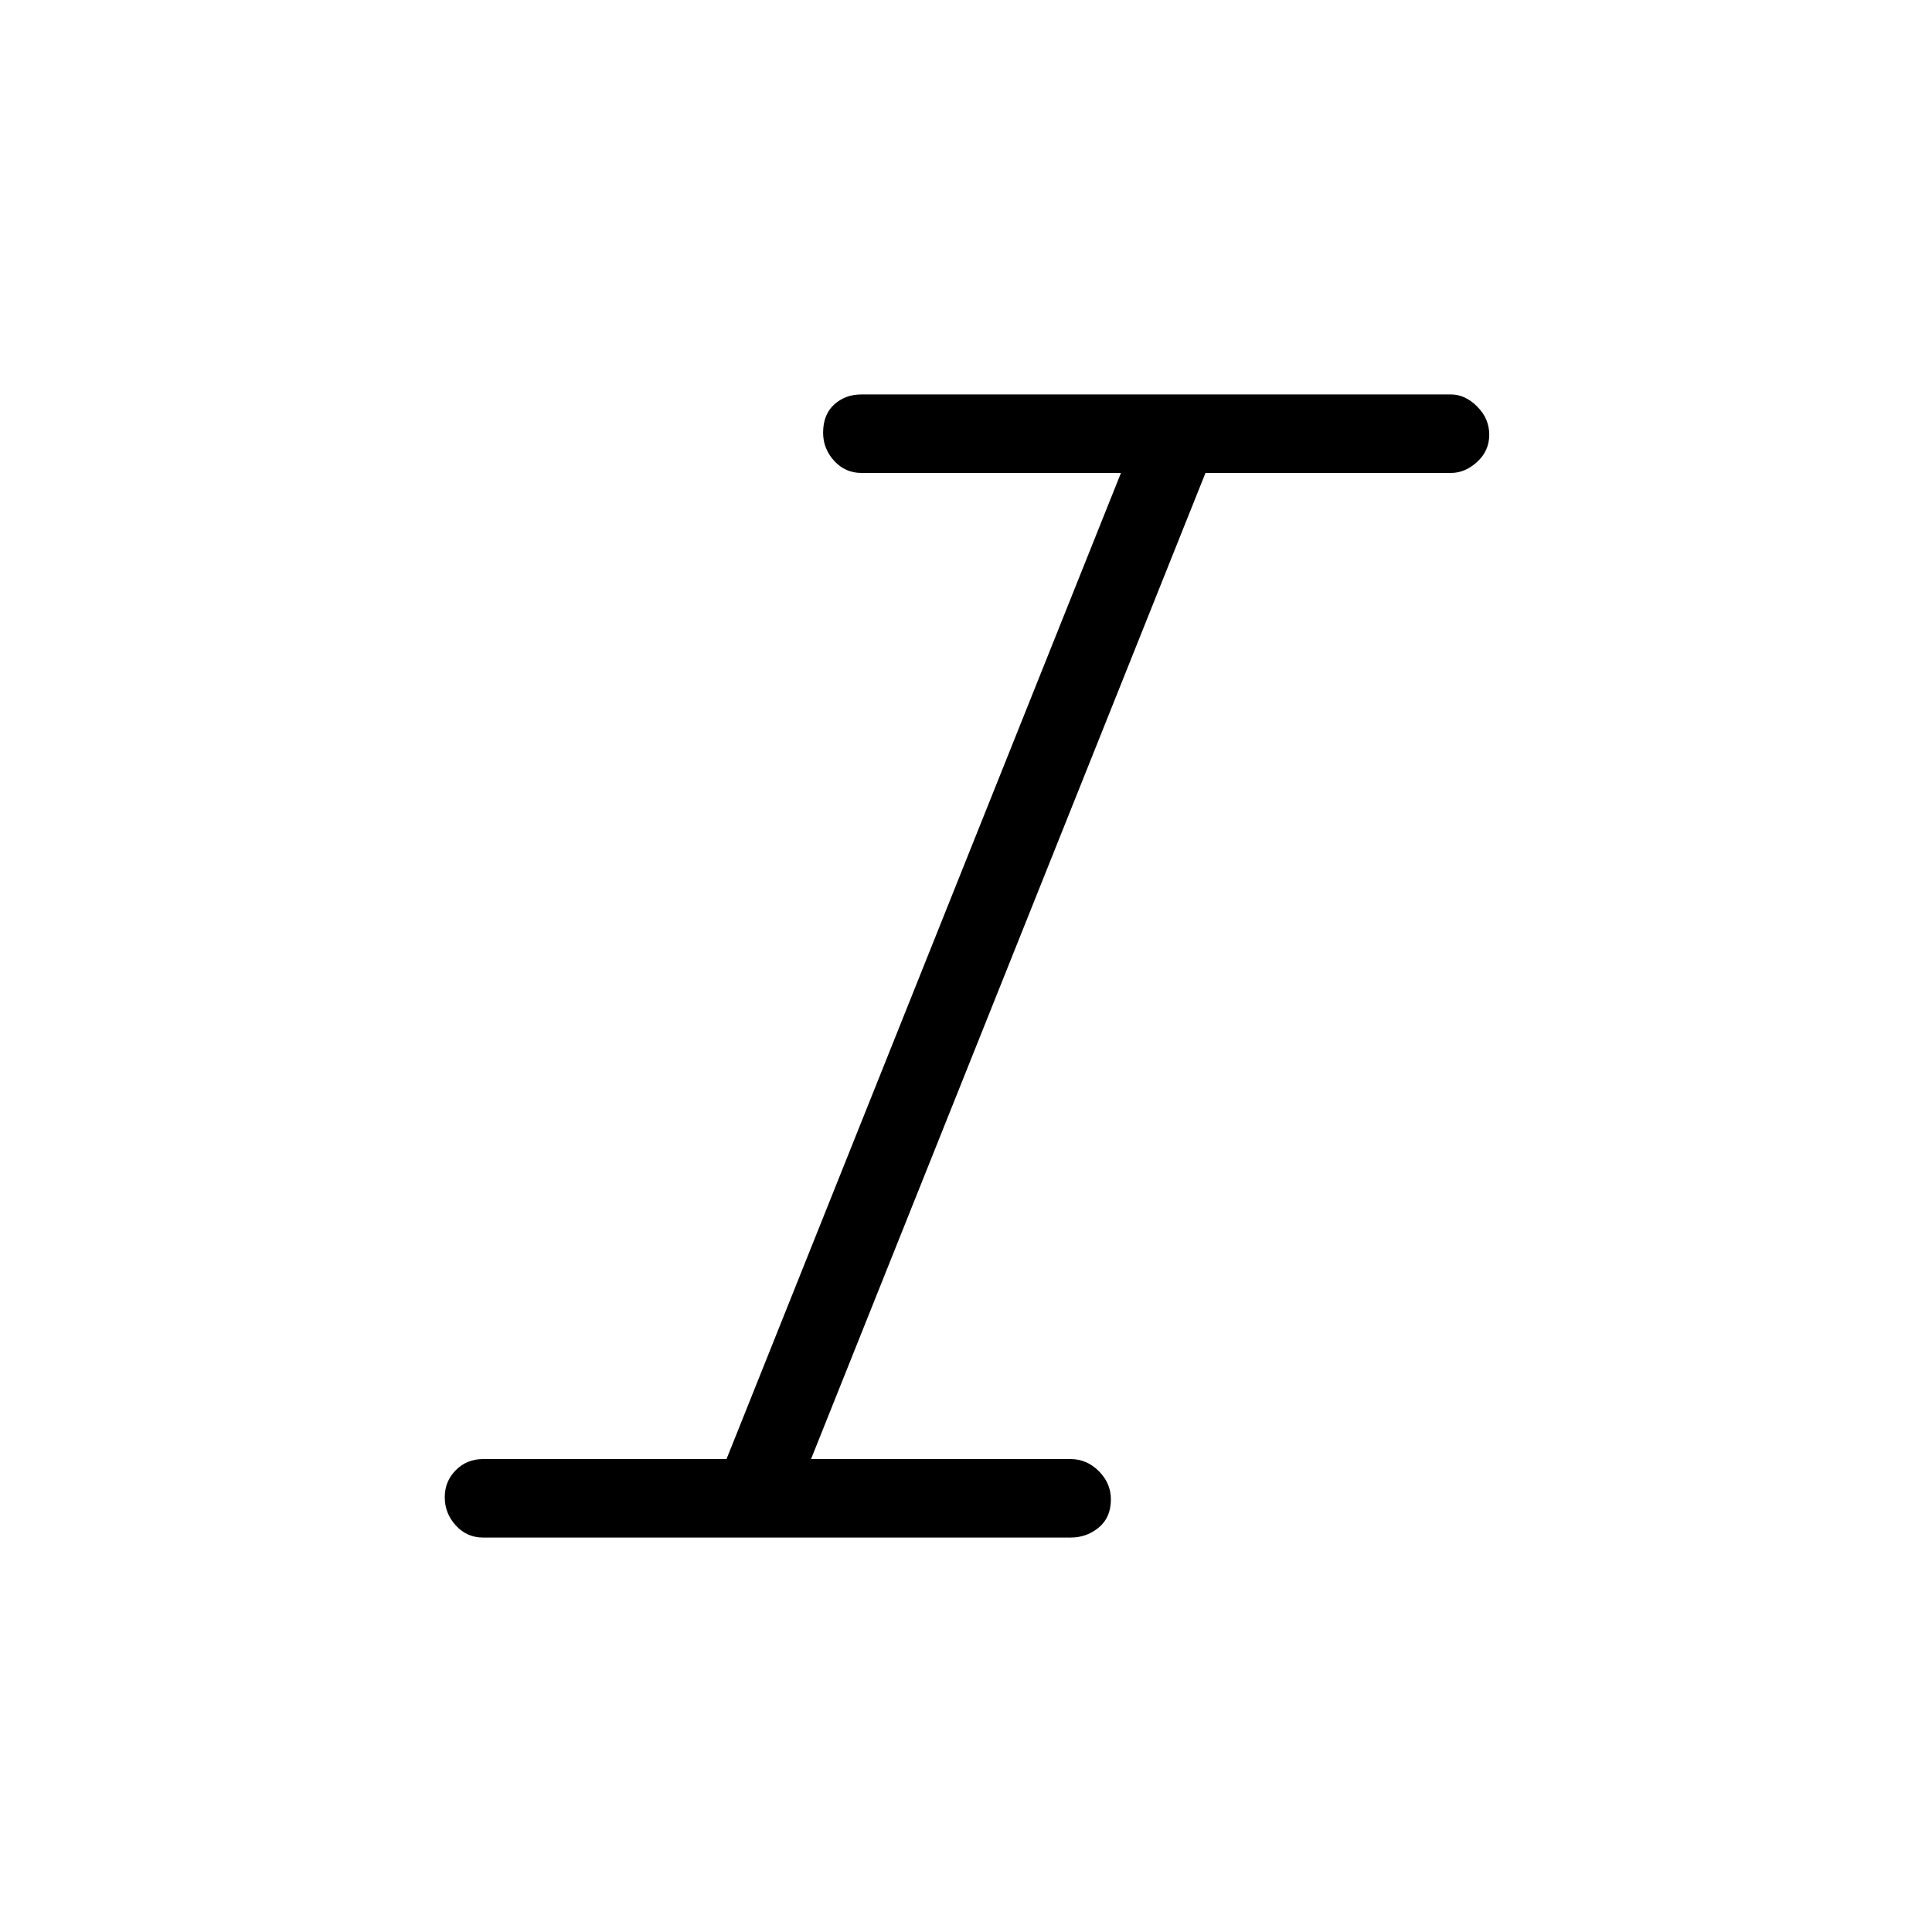 <svg xmlns="http://www.w3.org/2000/svg" height="48" width="48"><path d="M12 38.2q-.4 0-.675-.3t-.275-.7q0-.4.275-.675T12 36.25h6.05l9.8-24.5H21.4q-.4 0-.675-.3t-.275-.7q0-.45.275-.7.275-.25.675-.25h14.65q.35 0 .65.3.3.3.3.7 0 .4-.3.675t-.65.275h-6.1l-9.8 24.5h6.45q.4 0 .7.3.3.3.3.7 0 .45-.3.7-.3.25-.7.25Z"/></svg>